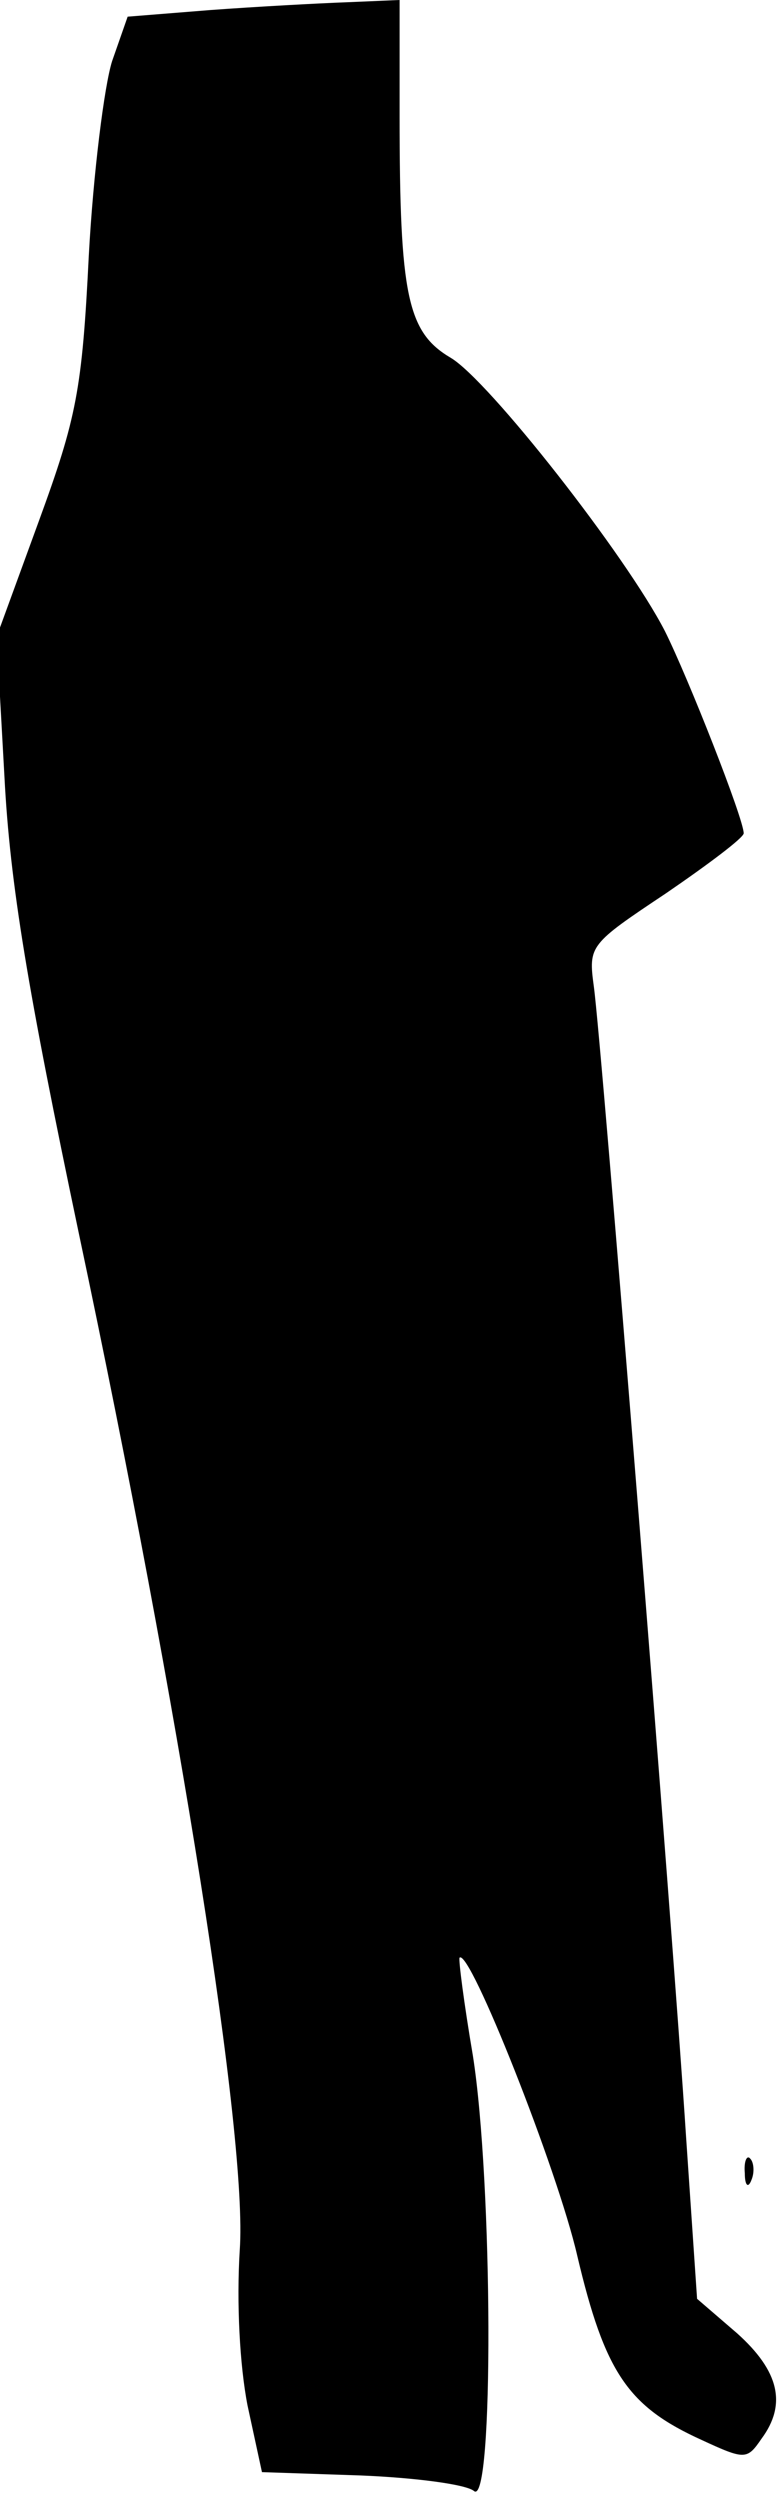 <?xml version="1.0" standalone="no"?>
<!DOCTYPE svg PUBLIC "-//W3C//DTD SVG 20010904//EN"
 "http://www.w3.org/TR/2001/REC-SVG-20010904/DTD/svg10.dtd">
<svg version="1.0" xmlns="http://www.w3.org/2000/svg"
 width="70pt" height="225pt" viewBox="0 0 70 225"
 preserveAspectRatio="xMidYMid meet">
<g transform="translate(0,225) scale(0.1,-0.1)"
fill="#000000" stroke="none">
<path fill="#000000" stroke="none" d="M190 2241 l-75 -6 -14 -40 c-7 -22 -17
-101 -21 -175 -6 -121 -11 -146 -45 -239 l-38 -104 7 -126 c5 -97 21 -192 67
-411 92 -434 152 -816 145 -915 -3 -48 0 -104 7 -140 l13 -60 89 -3 c49 -2 95
-8 102 -14 18 -15 17 278 -1 392 -8 47 -13 86 -12 88 9 9 88 -190 106 -268 25
-106 46 -136 112 -166 39 -18 41 -18 54 1 23 31 16 61 -22 95 l-36 31 -10 147
c-12 186 -76 984 -83 1034 -5 37 -4 38 65 84 38 26 70 50 70 54 0 13 -50 140
-71 182 -35 68 -159 226 -193 246 -39 23 -46 56 -46 218 l0 104 -47 -2 c-27
-1 -82 -4 -123 -7z"/>
<path fill="#000000" stroke="none" d="M671 294 c0 -11 3 -14 6 -6 3 7 2 16
-1 19 -3 4 -6 -2 -5 -13z"/>
</g>
</svg>
